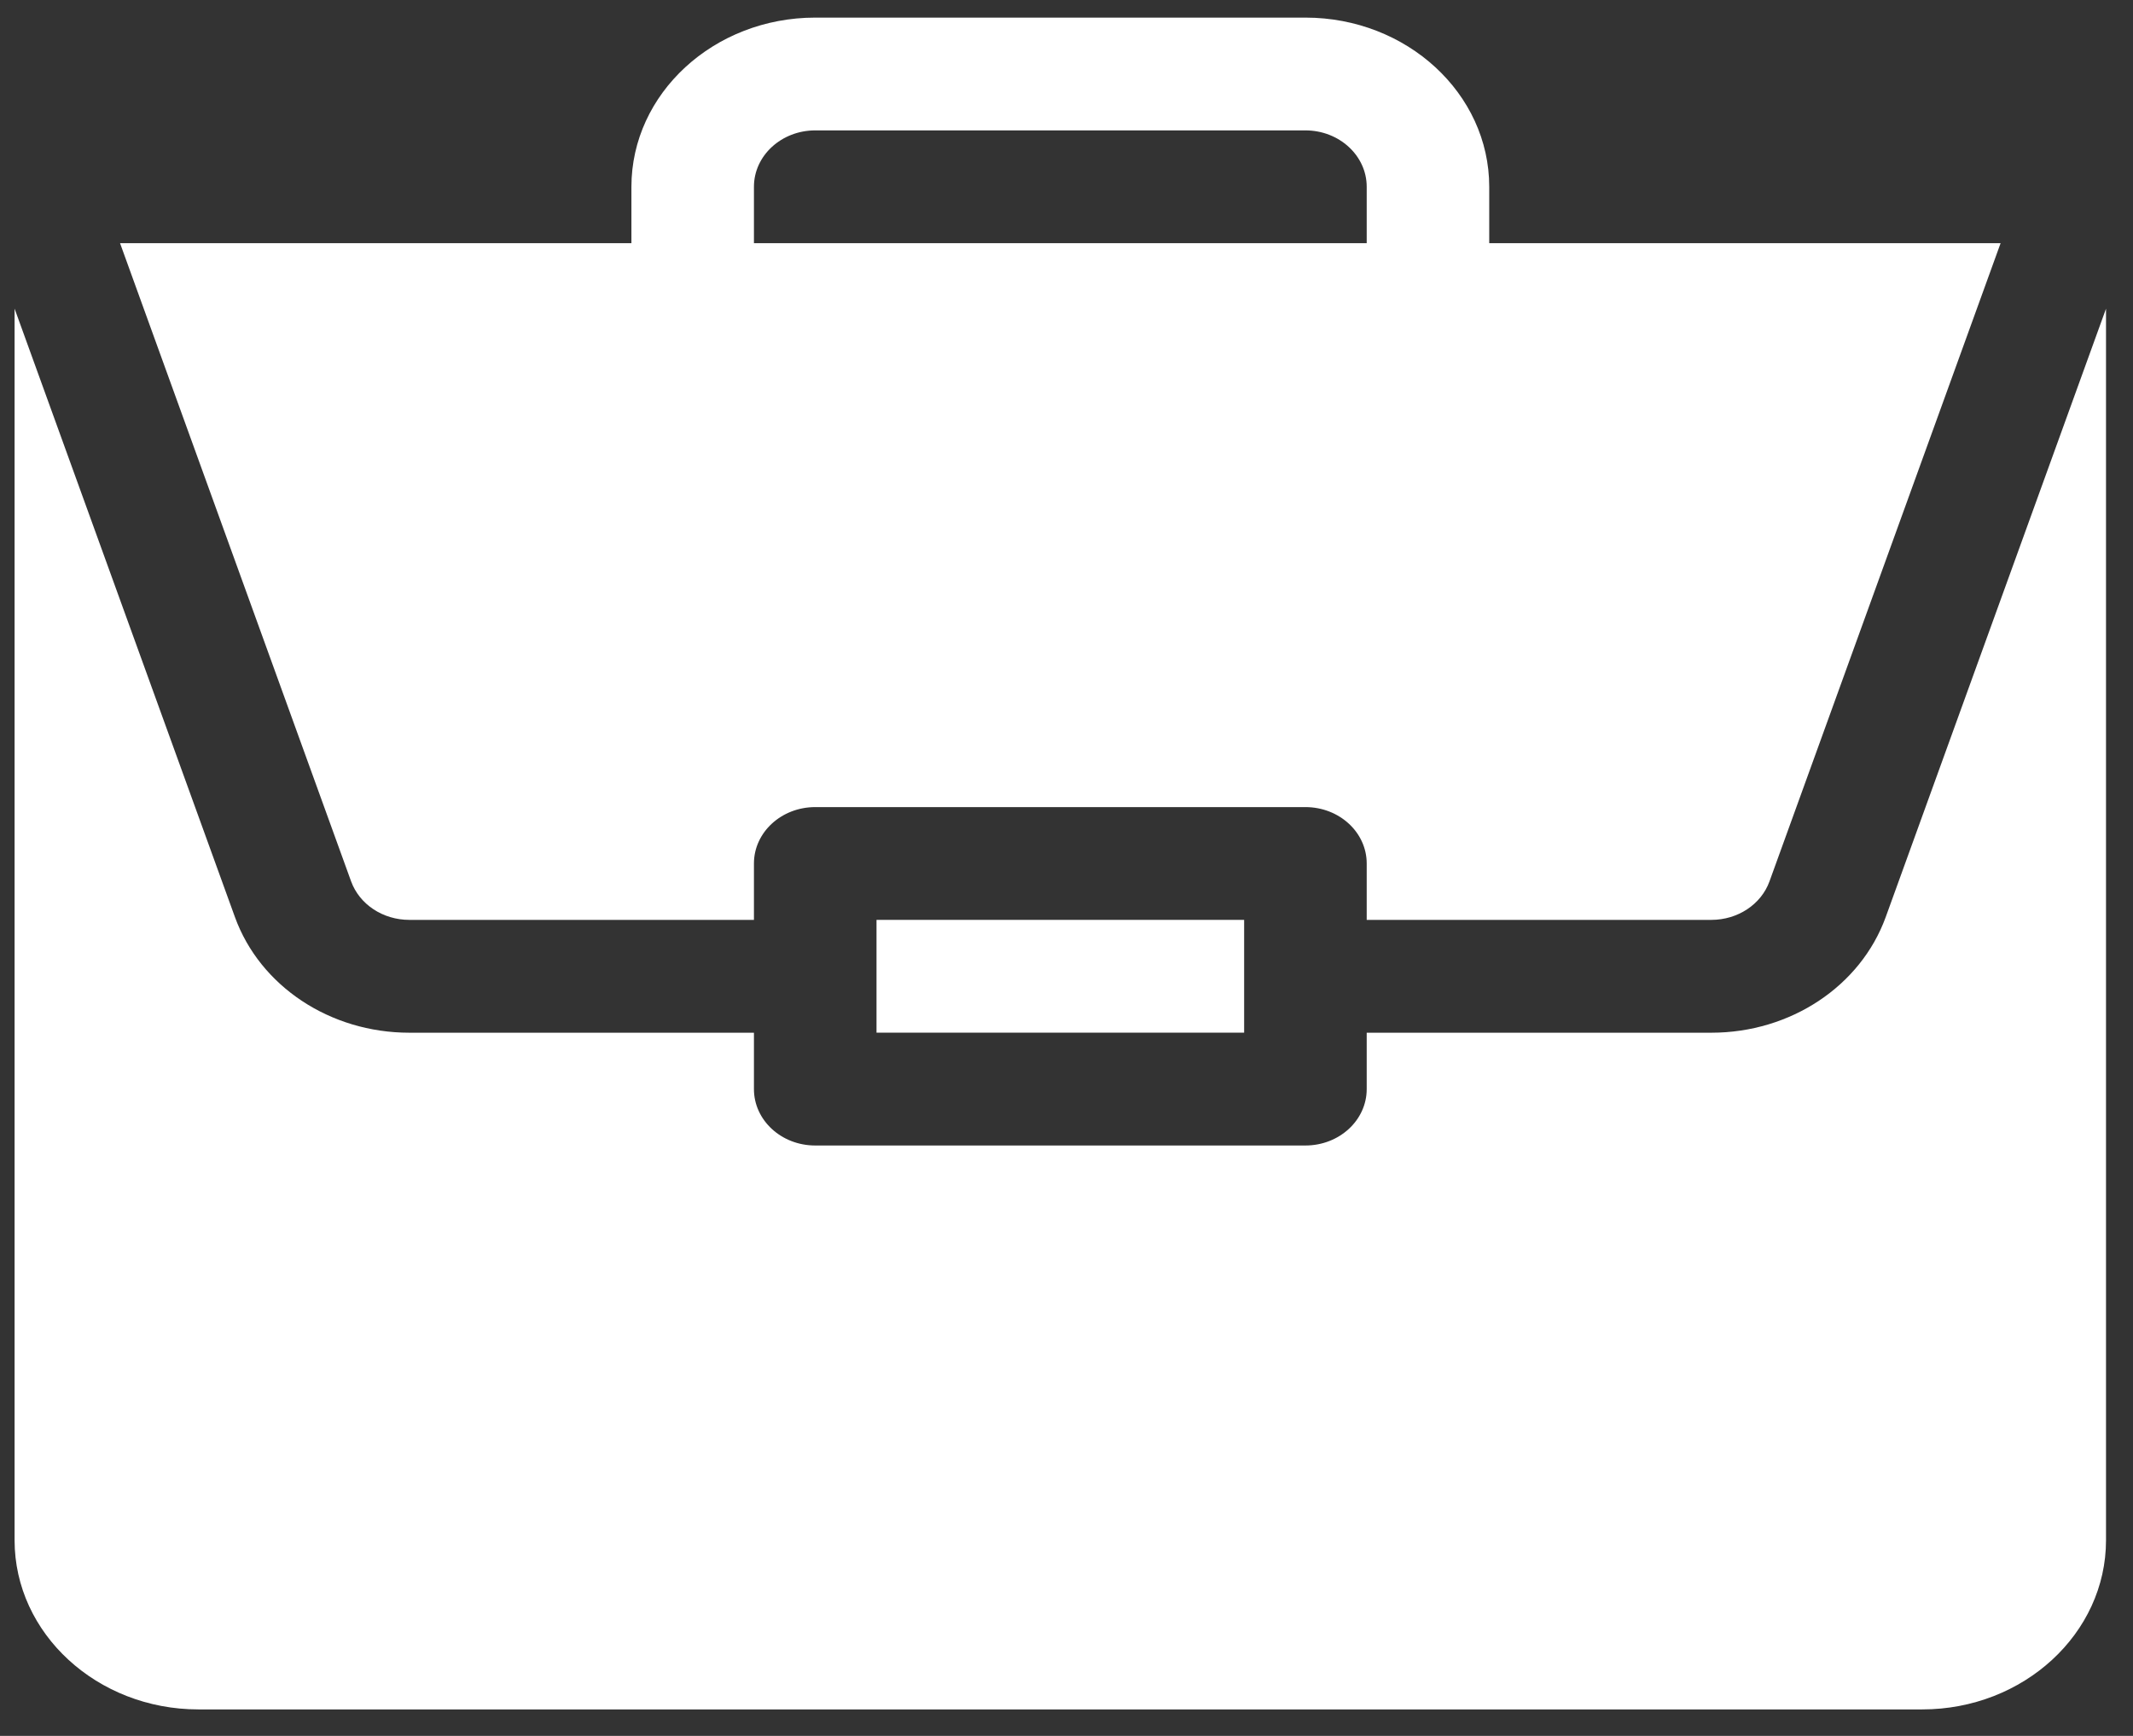 <svg width="43" height="35" viewBox="0 0 43 35" fill="none" xmlns="http://www.w3.org/2000/svg">
<rect x="0" y="0" width="43" height="35" fill="#333333" stroke="none"/>
<path d="M17.67 18.547H25.081V20.821H17.67V18.547Z" fill="white"/>
<path d="M34.5 20.822H27.552V21.959C27.552 22.587 26.999 23.096 26.316 23.096H16.434C15.752 23.096 15.199 22.587 15.199 21.959V20.822H8.251C6.654 20.822 5.241 19.884 4.736 18.49L0.294 6.223V31.055C0.294 32.936 1.957 34.466 4 34.466H38.751C40.794 34.466 42.456 32.936 42.456 31.055V6.224L38.015 18.49C37.509 19.884 36.097 20.822 34.5 20.822Z" fill="white"/>
<path d="M26.316 0.355H16.435C14.391 0.355 12.729 1.885 12.729 3.766V4.903H2.42L7.078 17.77C7.247 18.235 7.719 18.547 8.251 18.547H15.199V17.41C15.199 16.782 15.752 16.273 16.435 16.273H26.316C26.999 16.273 27.552 16.782 27.552 17.41V18.547H34.5C35.032 18.547 35.504 18.235 35.672 17.77L40.331 4.903H30.022V3.766C30.022 1.885 28.36 0.355 26.316 0.355ZM15.199 4.903V3.766C15.199 3.138 15.753 2.629 16.435 2.629H26.316C26.998 2.629 27.552 3.138 27.552 3.766V4.903H15.199Z" fill="white"/>
</svg>
